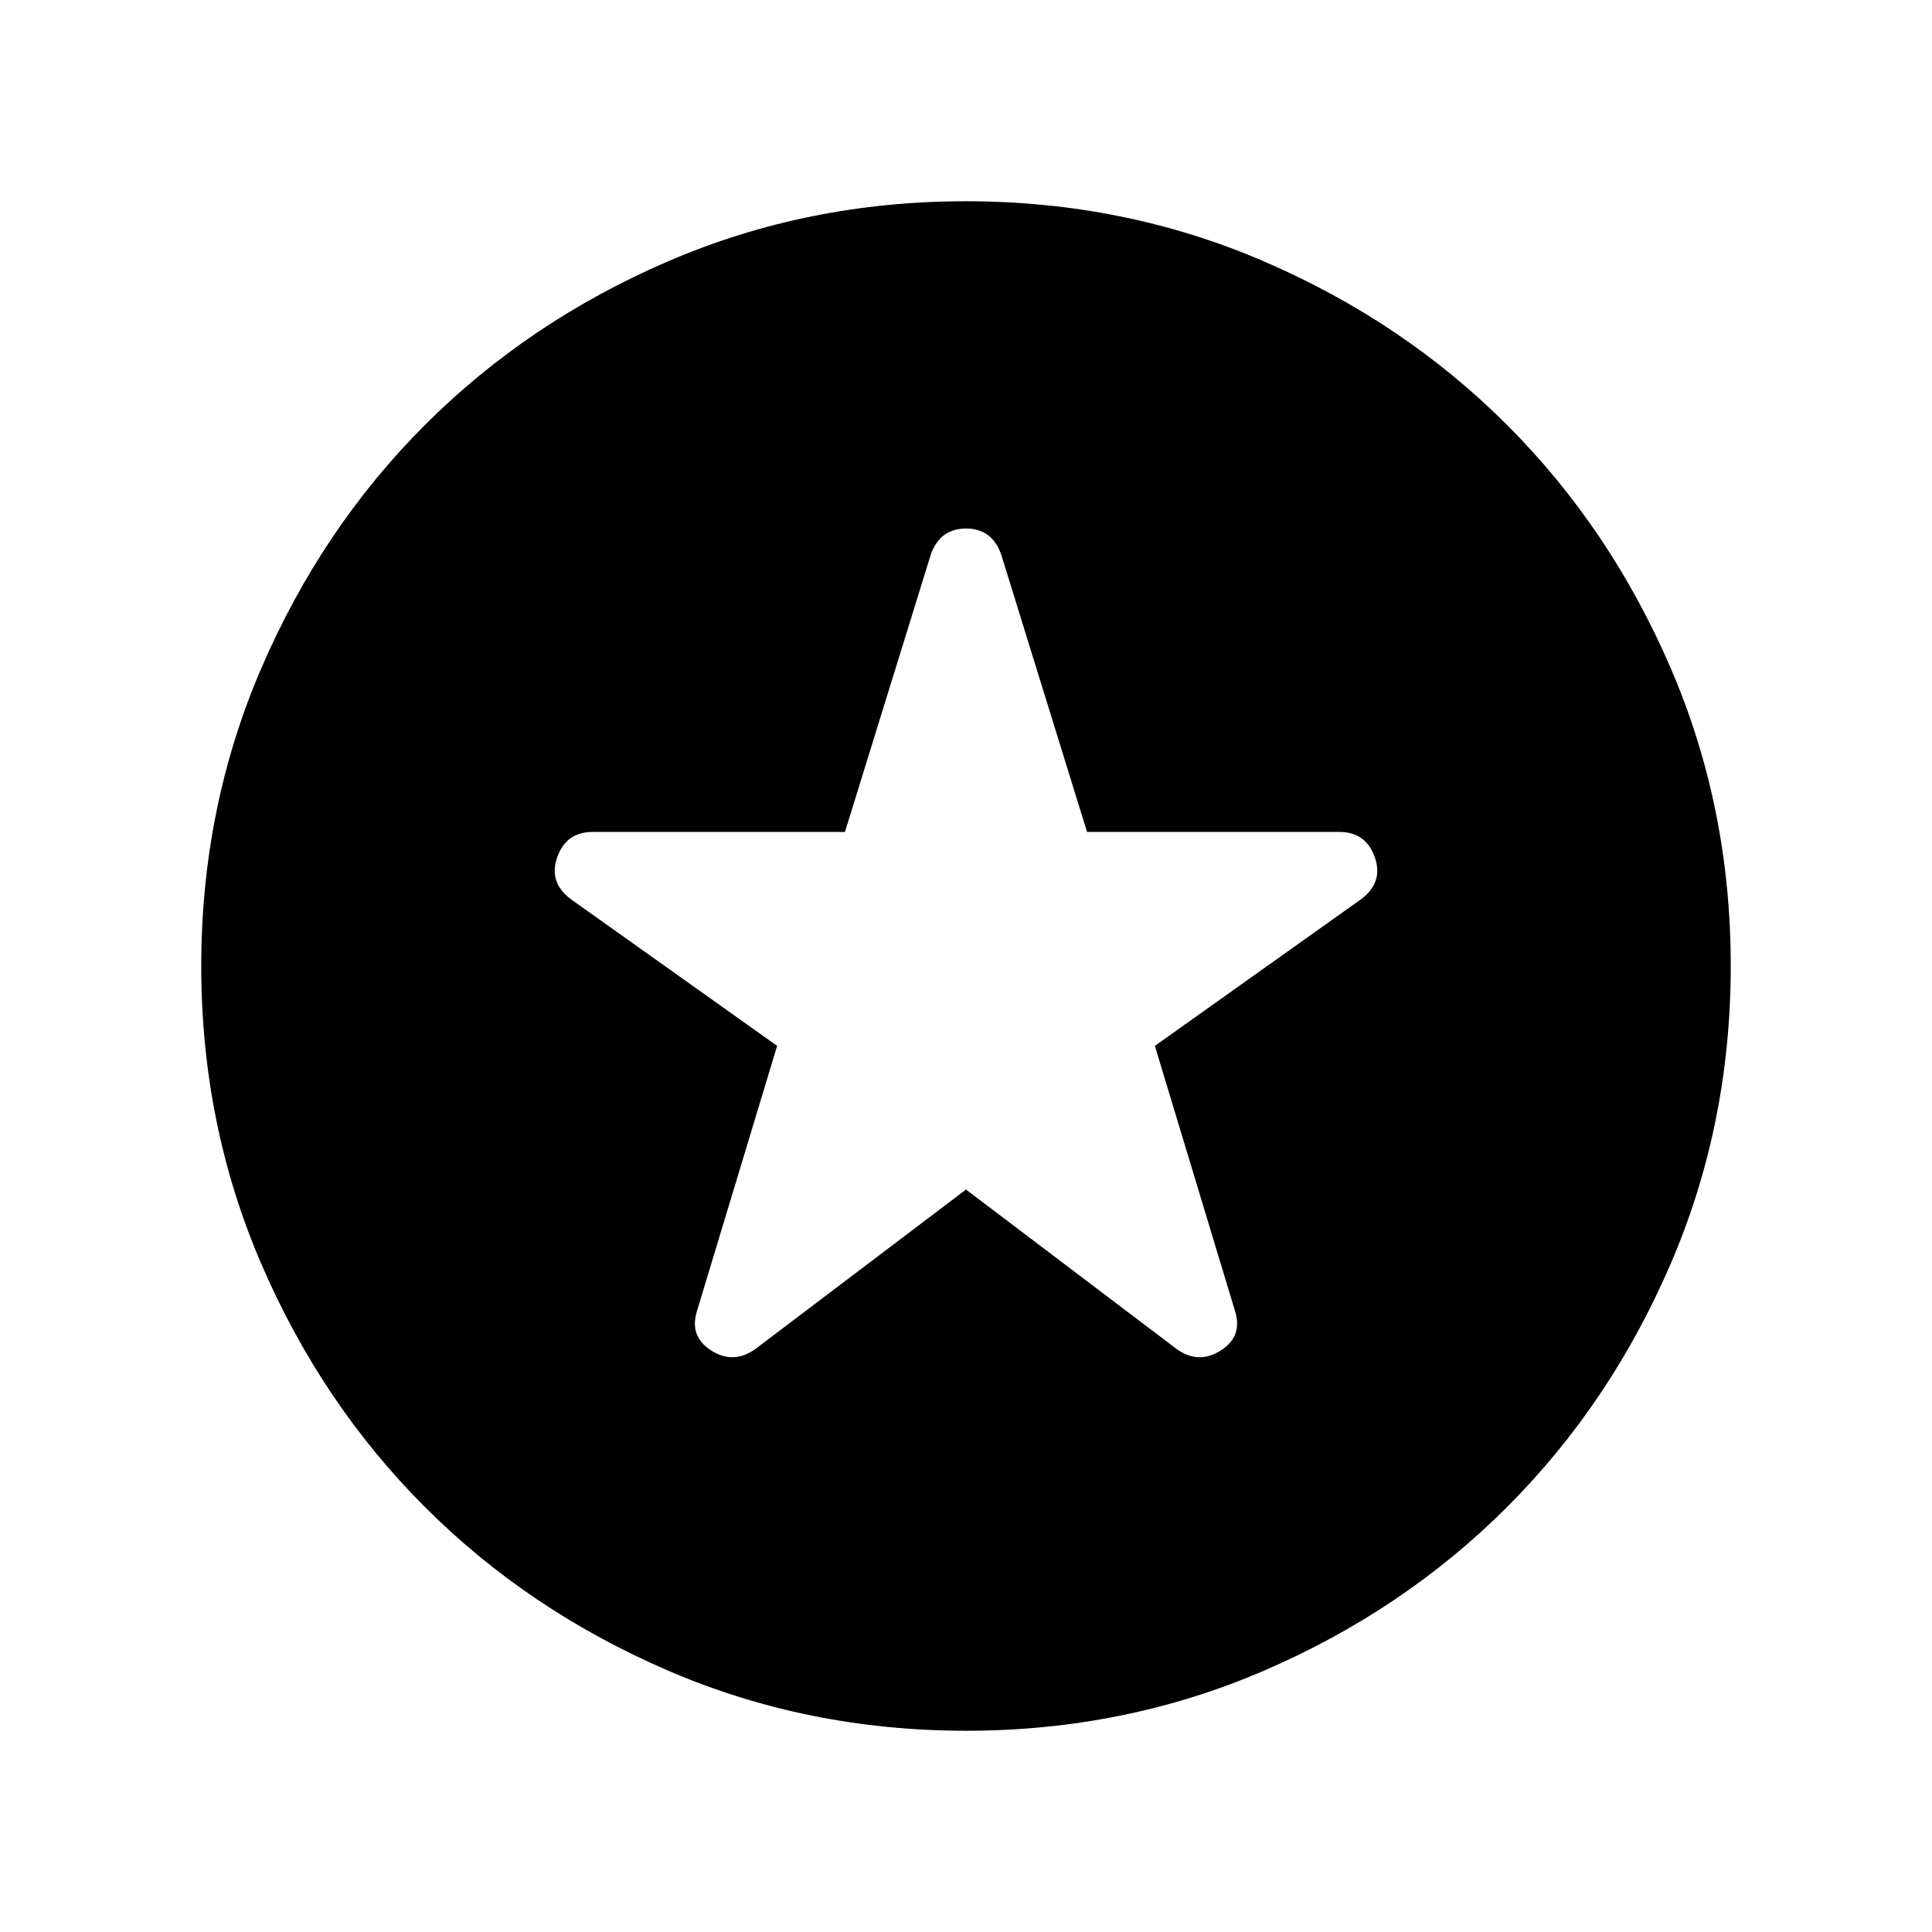<svg xmlns="http://www.w3.org/2000/svg" height="24" viewBox="0 -960 960 960" width="24"><path d="m480-368.92 104.85 79.38q10.84 7.62 21.88.5 11.04-7.11 6.81-19.96l-39.69-131.31 102.41-72.83q11.28-8.4 6.85-20.94-4.42-12.53-17.61-12.53H540.15l-42.69-137.93q-4.59-12.84-17.45-12.84t-17.47 12.84l-42.69 137.93H294.5q-13.19 0-17.61 12.53-4.43 12.54 6.85 20.94l102.41 72.83L346.46-309q-4.23 12.85 6.81 19.96 11.04 7.12 21.88-.5L480-368.92Zm.07 268.92q-78.84 0-148.21-29.92t-120.68-81.21q-51.31-51.29-81.25-120.63Q100-401.1 100-479.93q0-78.84 29.92-148.21t81.21-120.68q51.29-51.31 120.63-81.25Q401.1-860 479.93-860q78.84 0 148.21 29.92t120.68 81.21q51.31 51.29 81.25 120.63Q860-558.9 860-480.07q0 78.84-29.92 148.21t-81.21 120.68q-51.29 51.31-120.63 81.25Q558.9-100 480.07-100Z"/></svg>